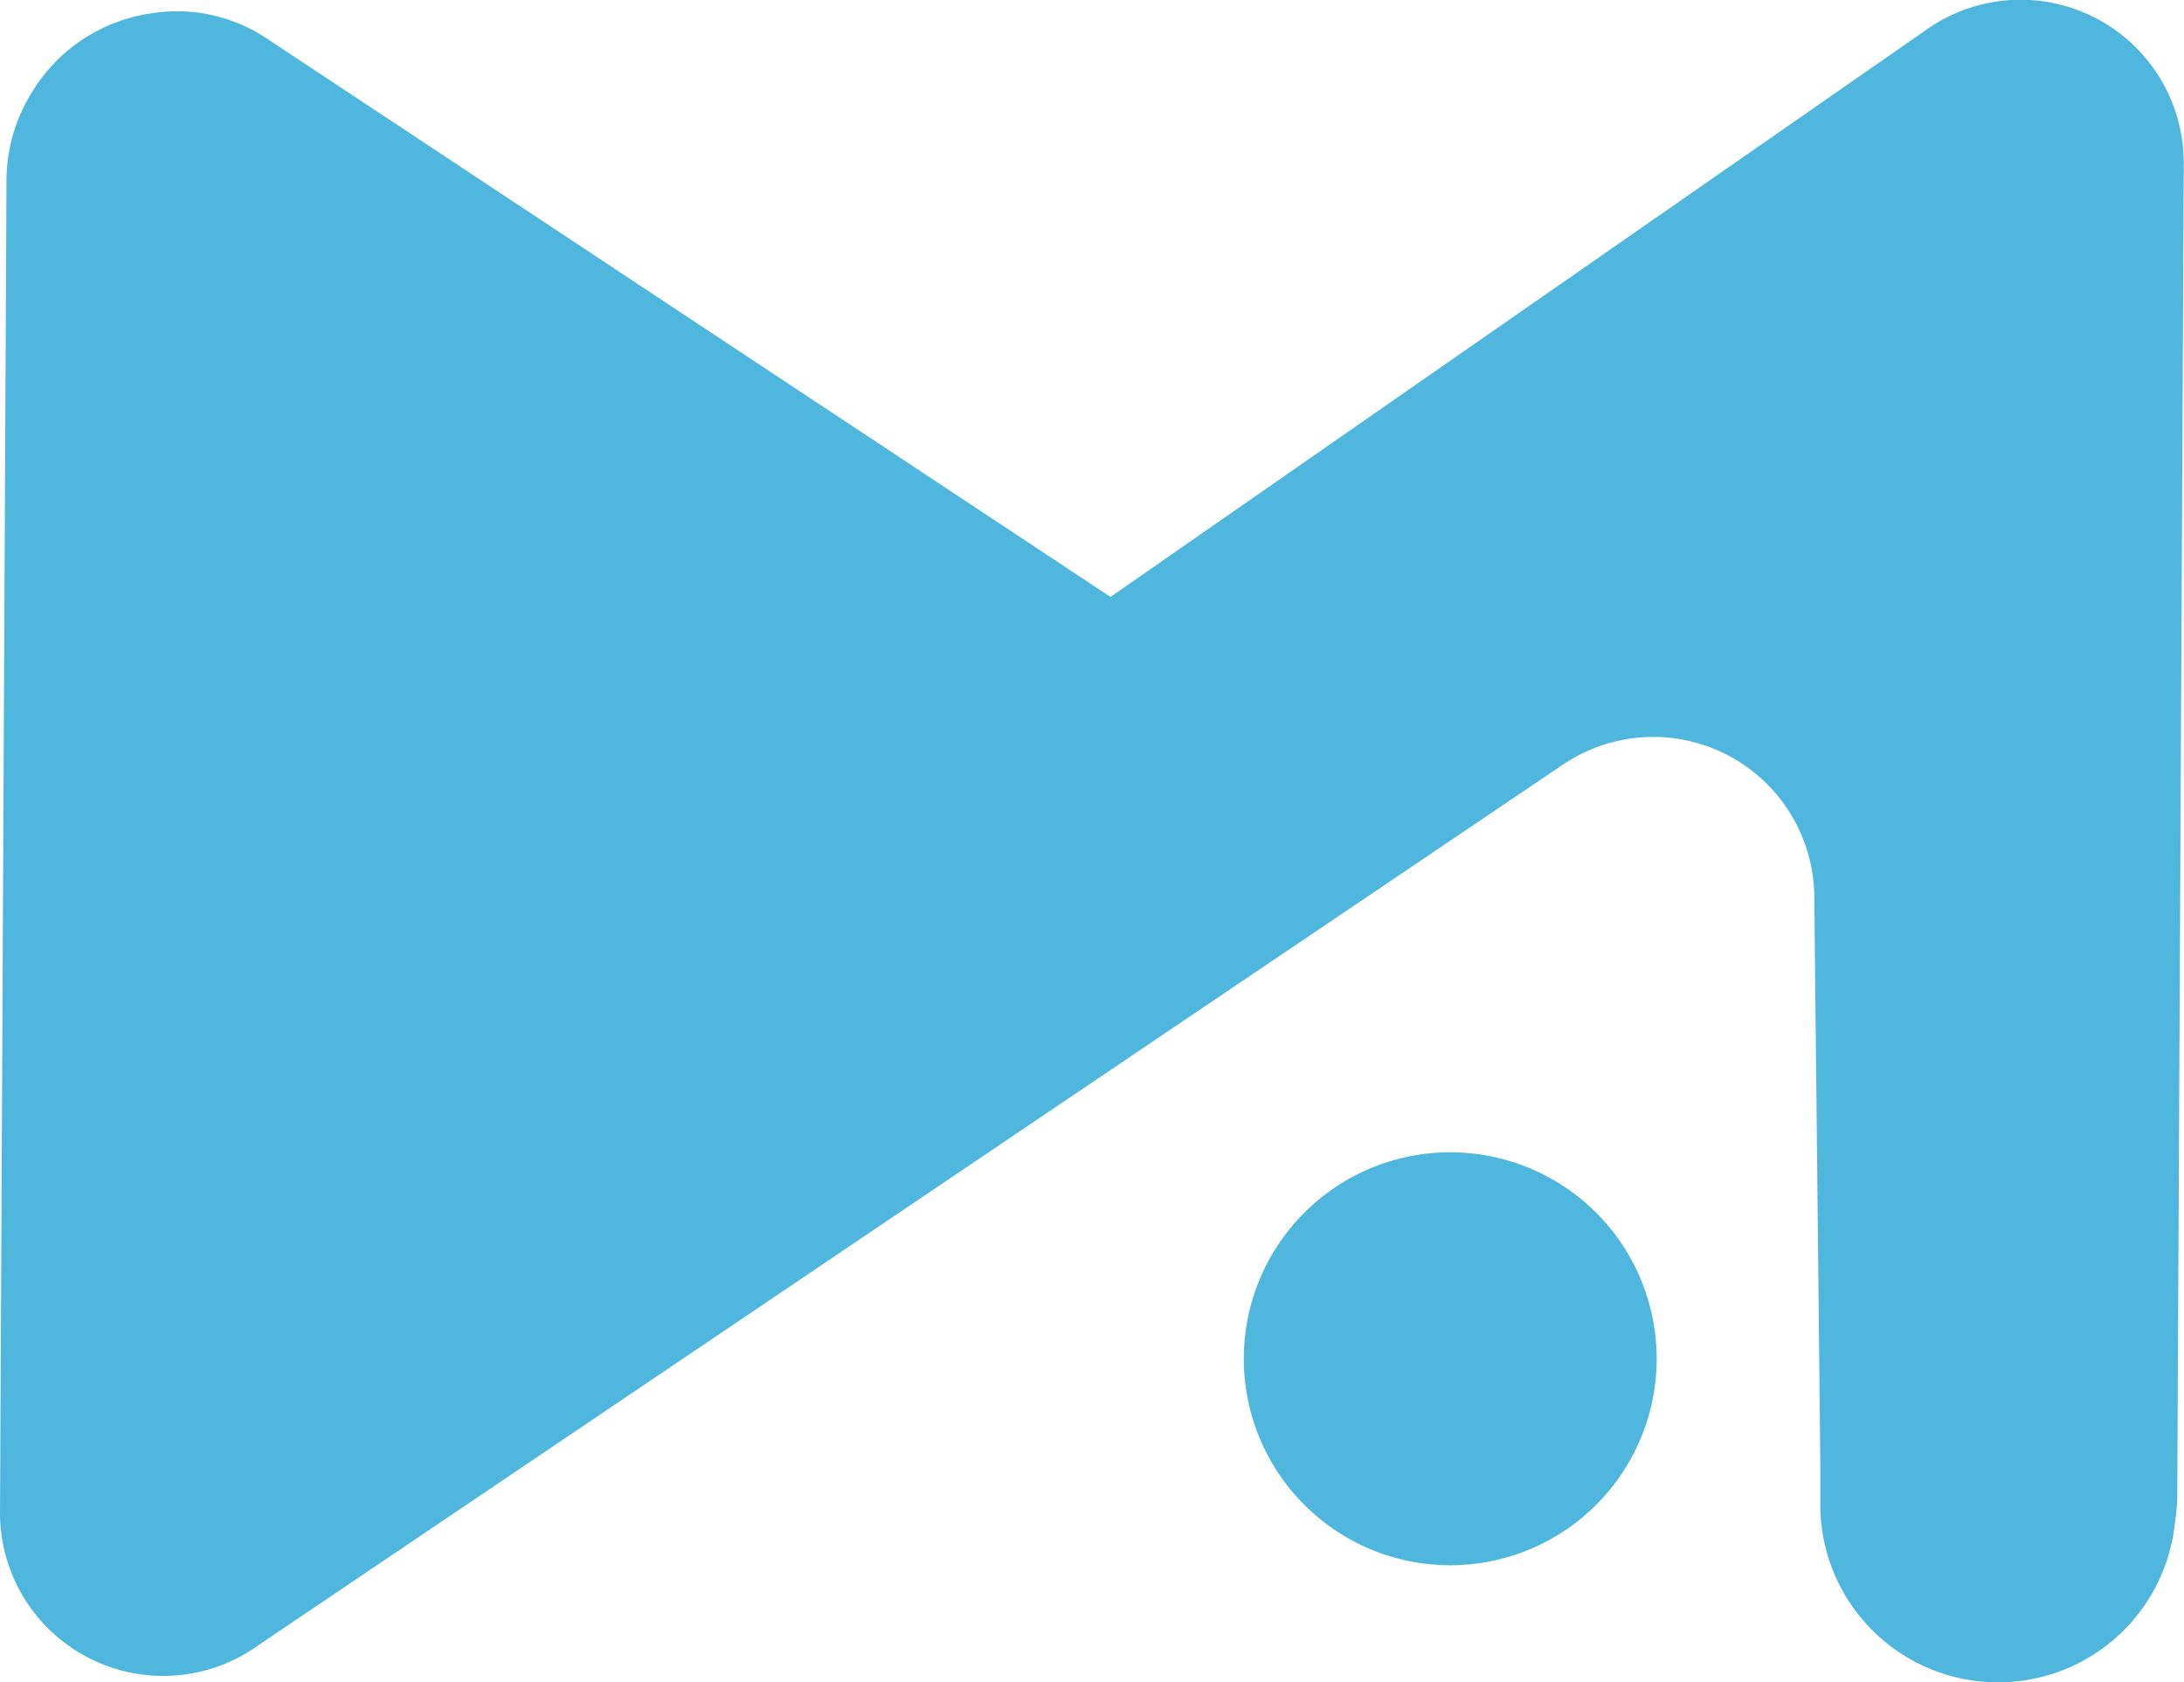 <svg id="Group_2" data-name="Group 2" xmlns="http://www.w3.org/2000/svg" width="46.739" height="35.998" viewBox="0 0 46.739 35.998">
  <path id="Path_188" data-name="Path 188" d="M4.418,0A4.418,4.418,0,1,1,0,4.418,4.418,4.418,0,0,1,4.418,0Z" transform="translate(26.618 24.655)" fill="#4fb7dd"/>
  <path id="Path_6" data-name="Path 6" d="M41.193.659,23.765,12.772,5.713.826A3.46,3.46,0,0,0,3.23.287a3.573,3.573,0,0,0-2.554,1.7A3.565,3.565,0,0,0,.139,3.862L0,32.365a3.492,3.492,0,0,0,5.546,2.826l27.916-18.84a3.447,3.447,0,0,1,5.365,2.818l.128,12.064c0,.167,0,.8,0,.96a3.805,3.805,0,0,0,7.591.379,3.689,3.689,0,0,0,.049-.583l.139-28.5A3.492,3.492,0,0,0,41.193.659Z" transform="translate(0 0)" fill="#4fb7dd"/>
</svg>
